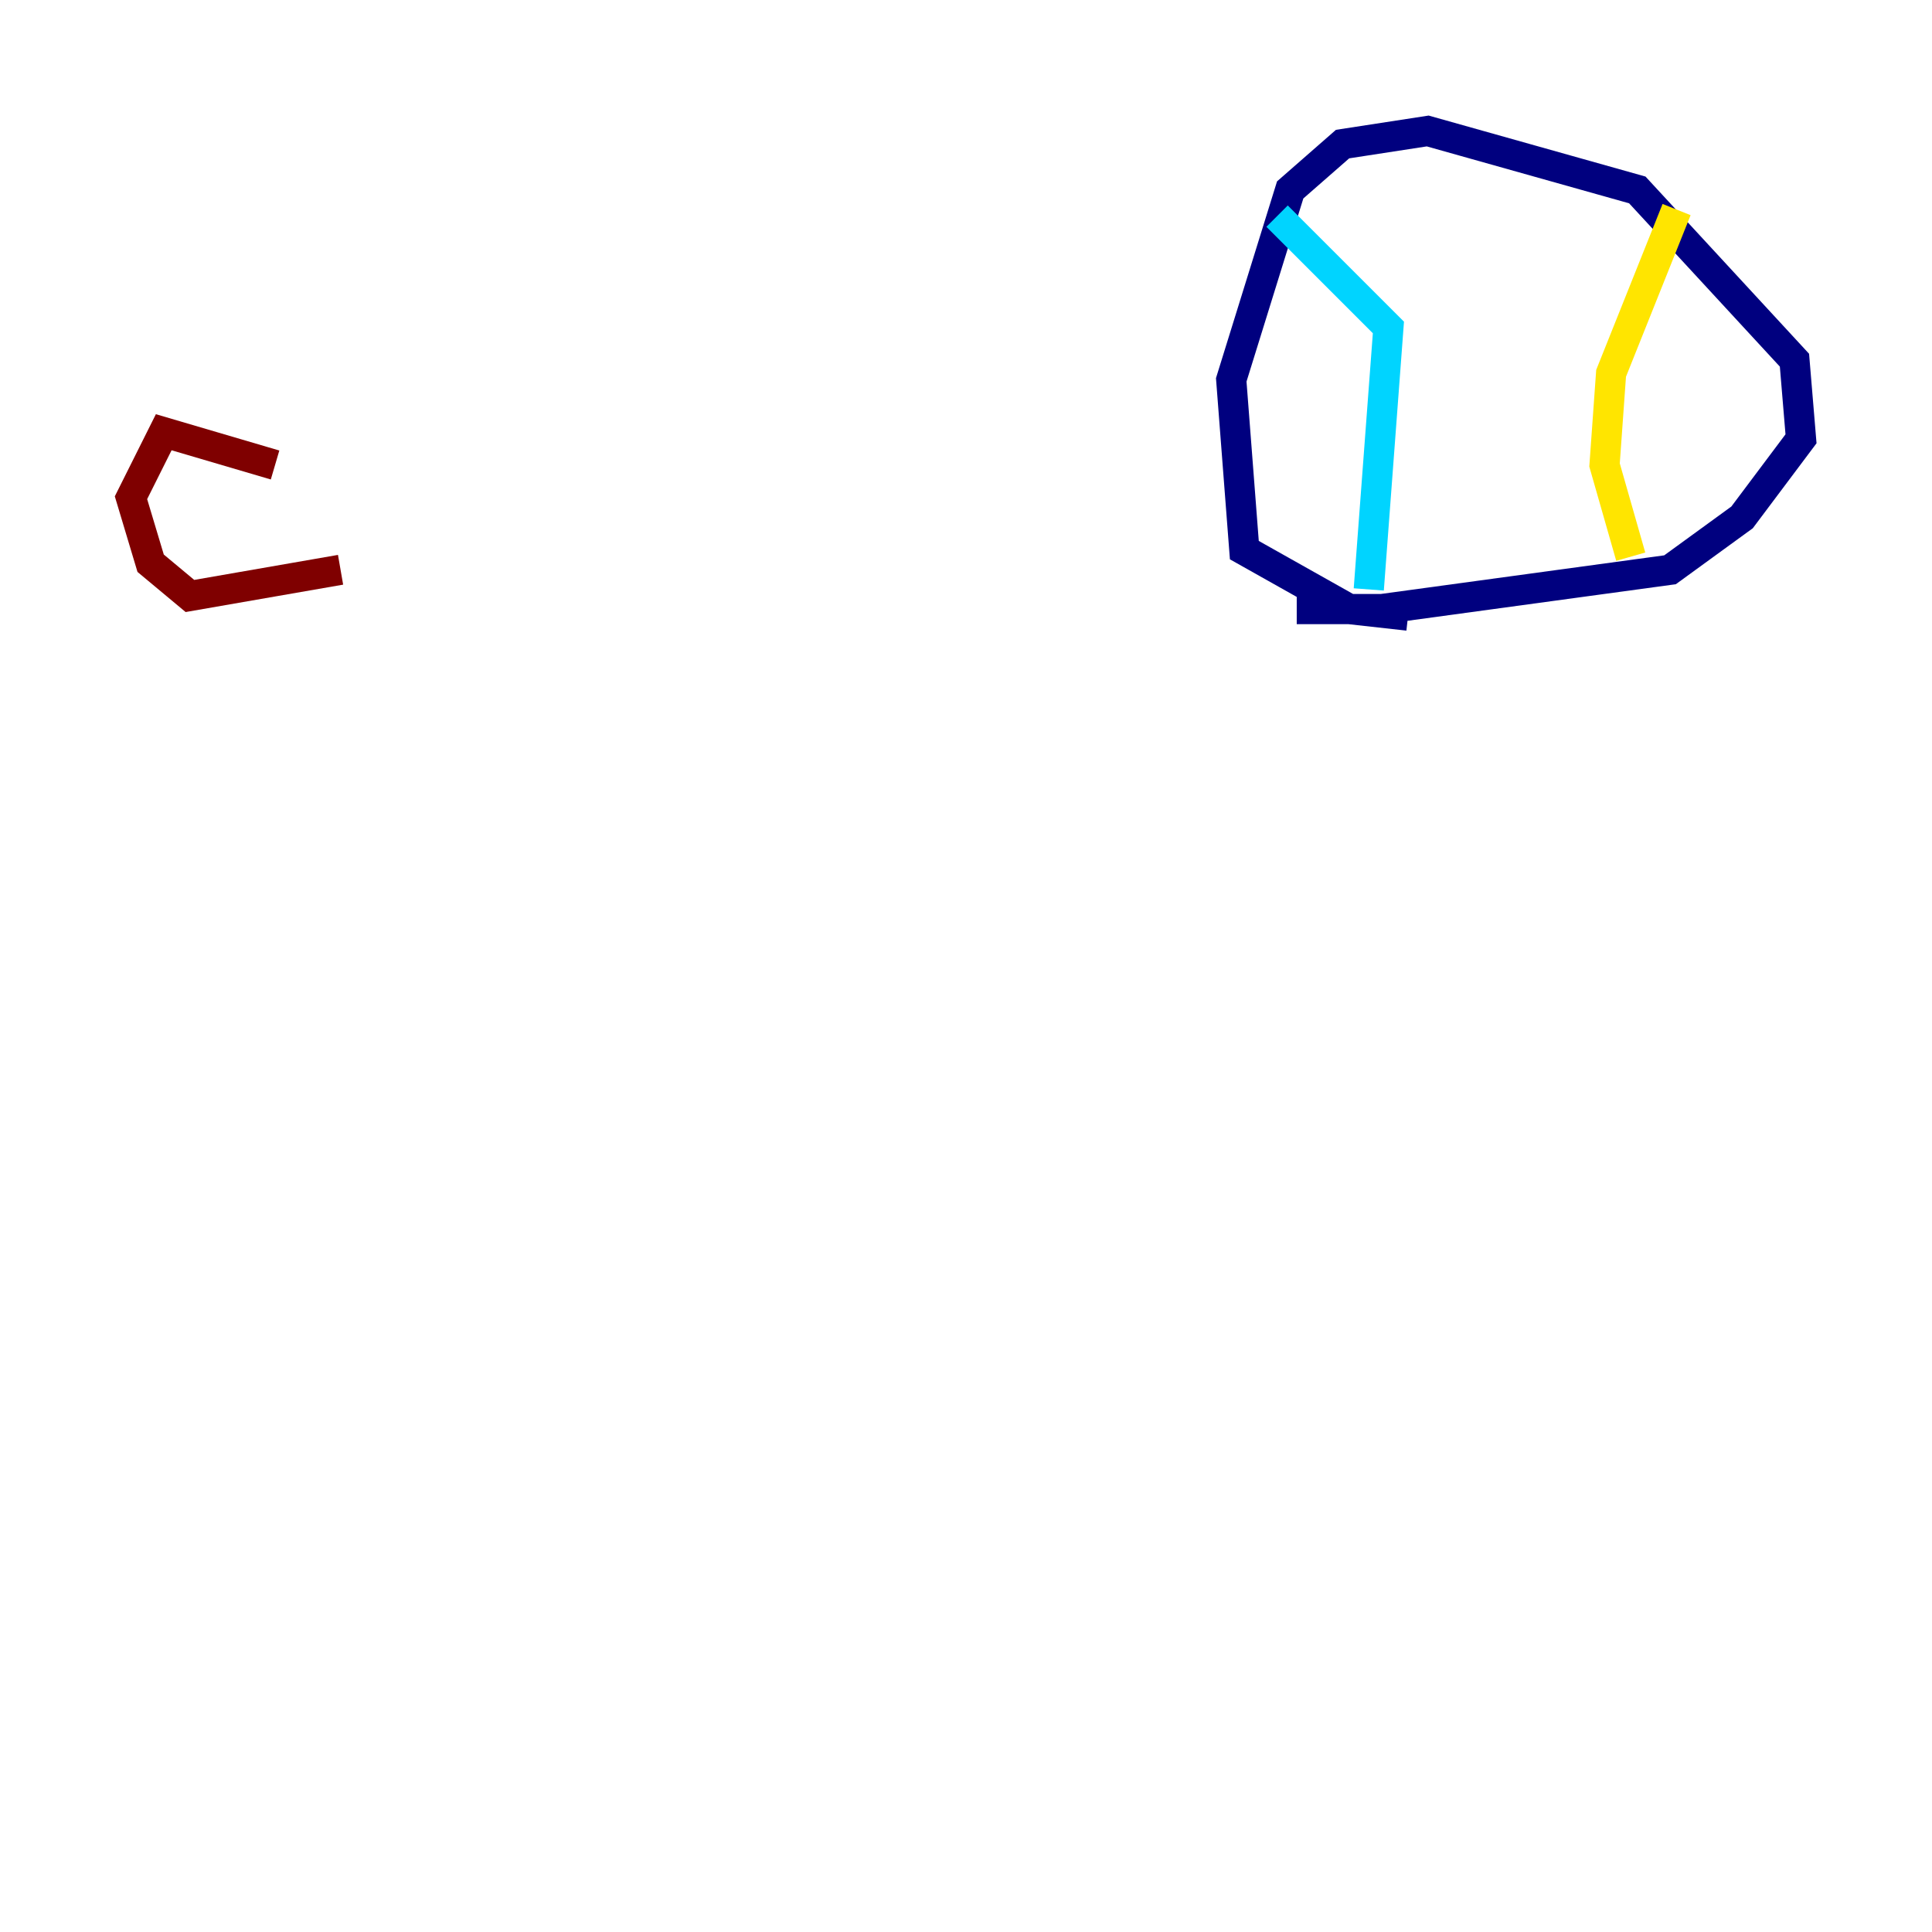 <?xml version="1.0" encoding="utf-8" ?>
<svg baseProfile="tiny" height="128" version="1.2" viewBox="0,0,128,128" width="128" xmlns="http://www.w3.org/2000/svg" xmlns:ev="http://www.w3.org/2001/xml-events" xmlns:xlink="http://www.w3.org/1999/xlink"><defs /><polyline fill="none" points="93.288,40.786 89.383,40.352 82.441,36.447 81.573,25.166 85.478,12.583 88.949,9.546 94.59,8.678 108.475,12.583 118.888,23.864 119.322,29.071 115.417,34.278 110.644,37.749 91.552,40.352 85.912,40.352" stroke="#00007f" stroke-width="2" /><polyline fill="none" points="84.61,14.319 91.986,21.695 90.685,39.051" stroke="#00d4ff" stroke-width="2" /><polyline fill="none" points="111.078,13.885 106.739,24.732 106.305,30.807 108.041,36.881" stroke="#ffe500" stroke-width="2" /><polyline fill="none" points="18.224,30.807 10.848,28.637 8.678,32.976 9.98,37.315 12.583,39.485 22.563,37.749" stroke="#7f0000" stroke-width="2" /></svg>